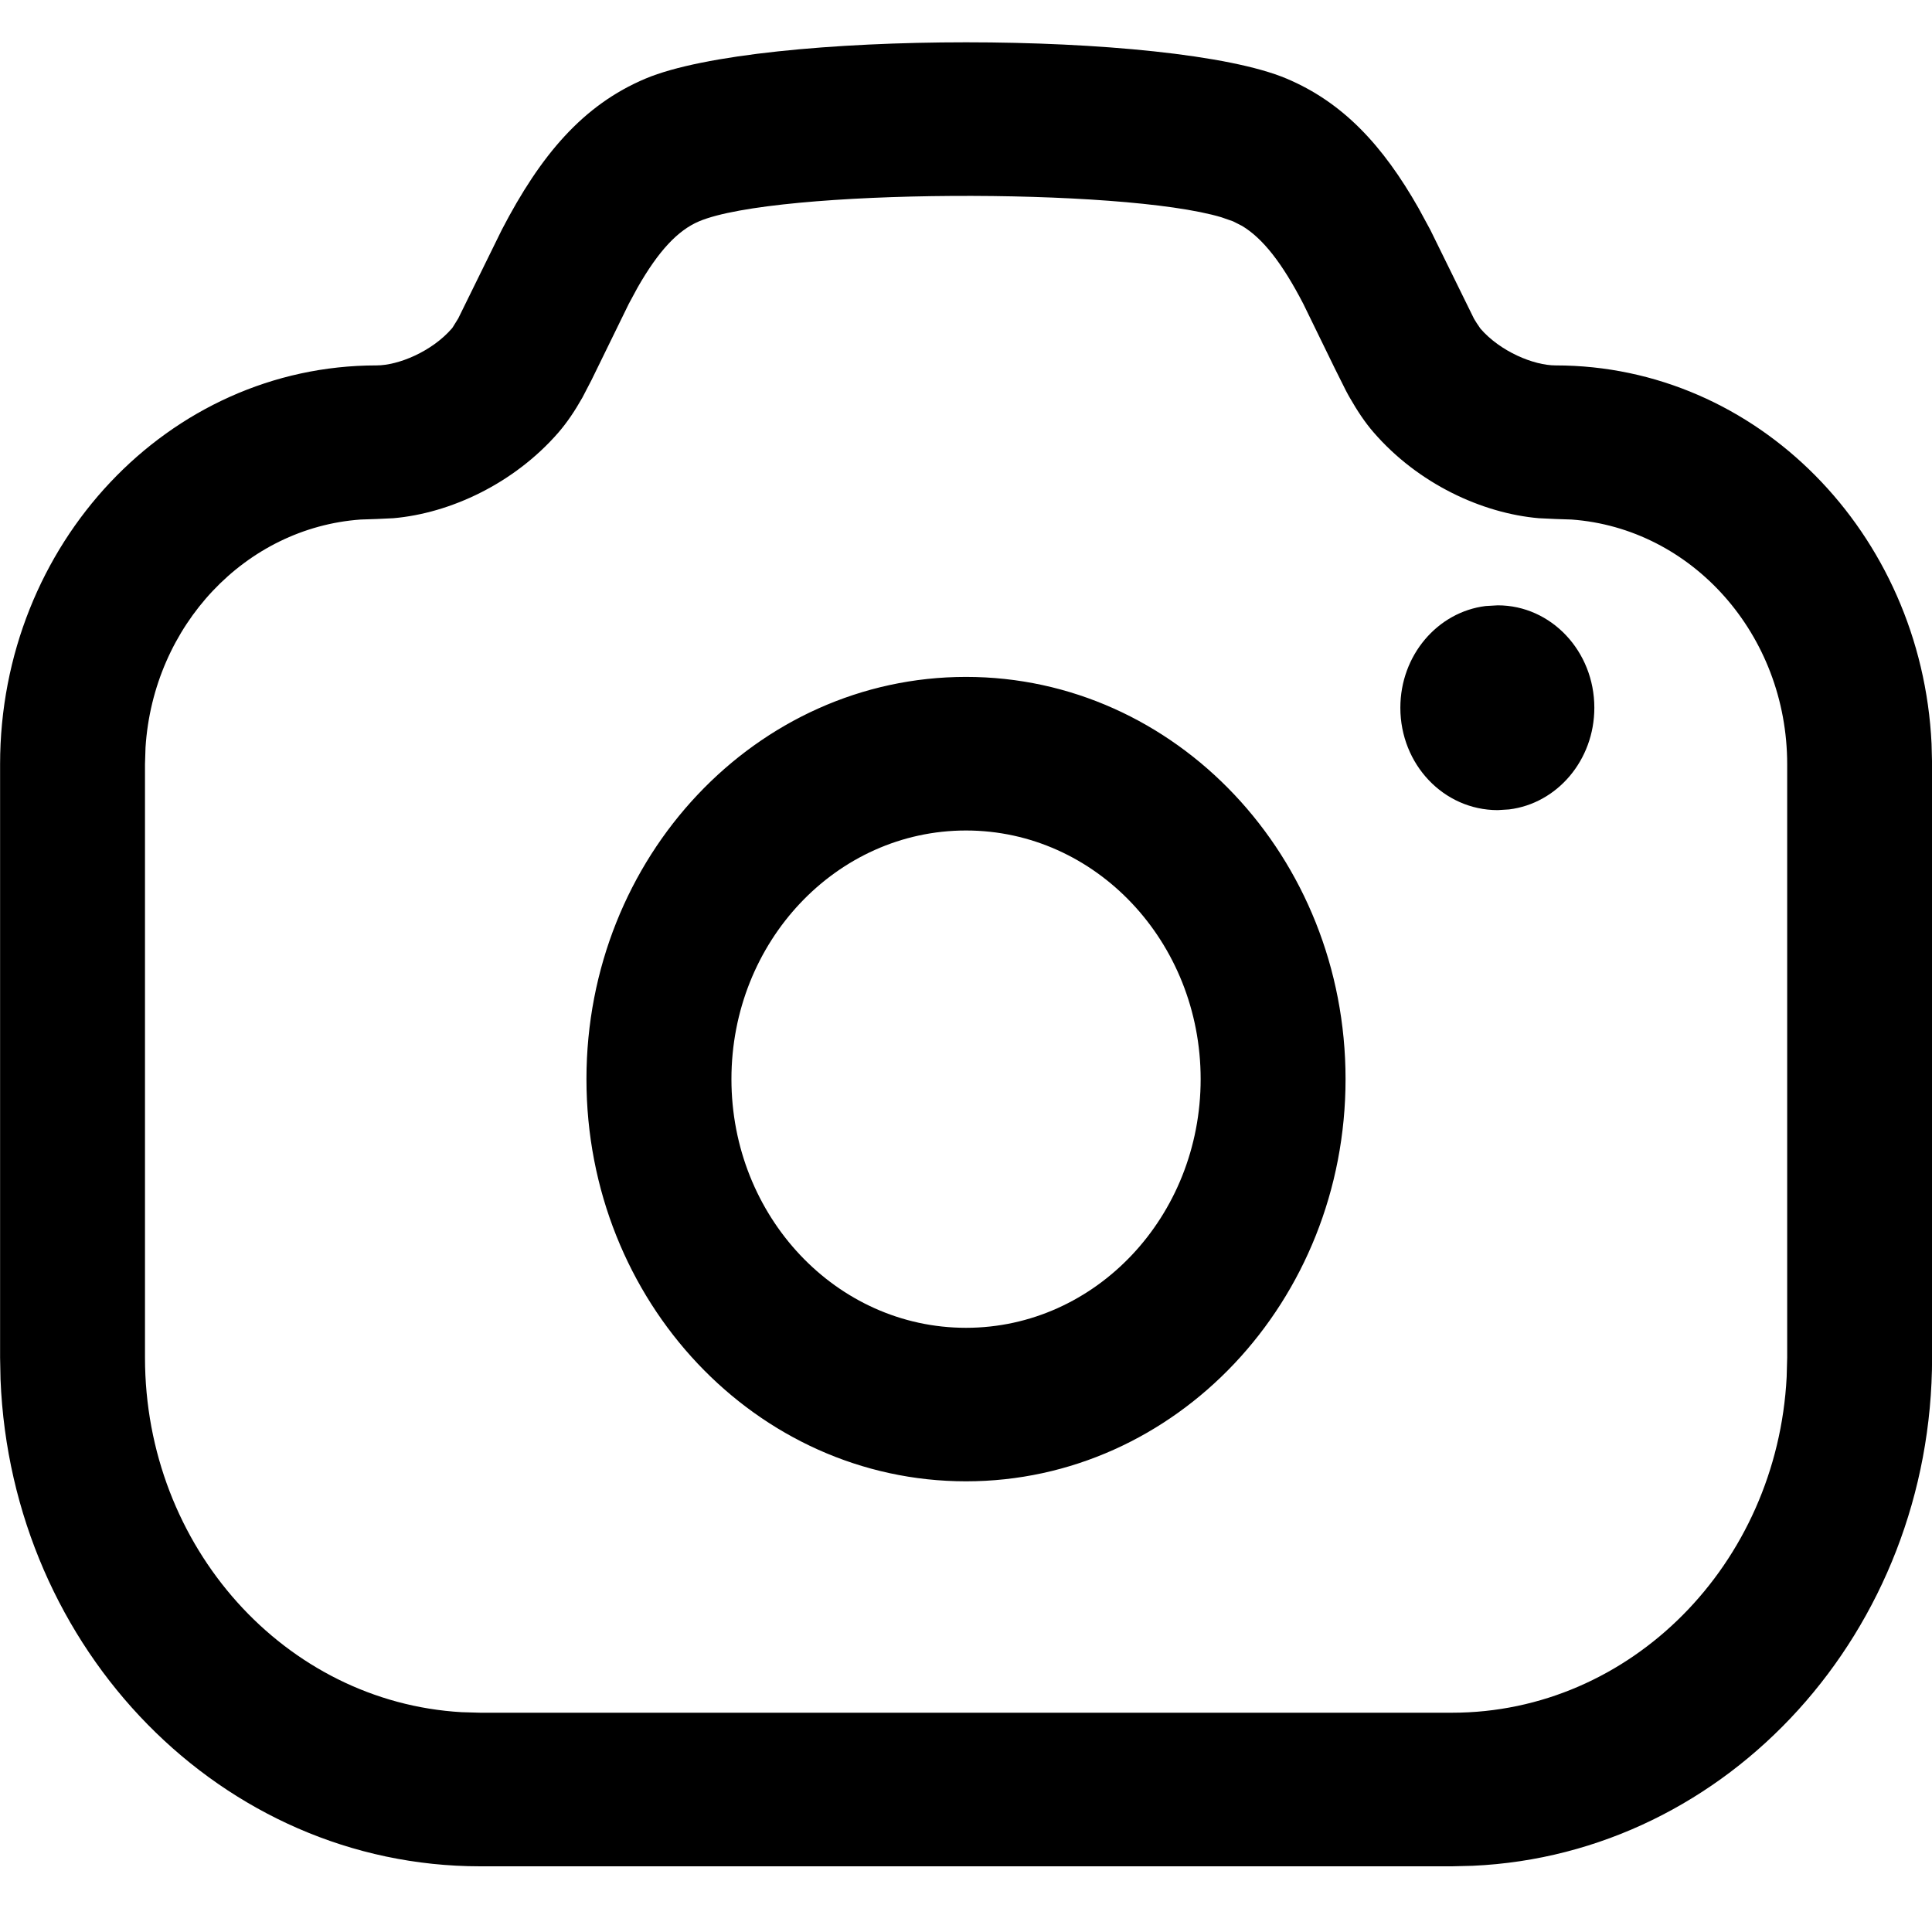 <svg width="22" height="22" viewBox="0 0 22 22" fill="none" xmlns="http://www.w3.org/2000/svg">
<path d="M14.65 0.895C15.292 1.166 15.746 1.654 16.153 2.37L16.287 2.617L16.784 3.628L16.801 3.656L16.816 3.68L16.858 3.742C17.084 4.003 17.464 4.161 17.714 4.161C20.007 4.161 21.88 6.07 21.995 8.469L22.001 8.703V15.458C22.001 18.573 19.68 21.115 16.771 21.246L16.534 21.252H5.468C2.528 21.252 0.13 18.792 0.006 15.709L0.001 15.458V8.703C0.001 6.195 1.92 4.161 4.287 4.161C4.537 4.161 4.917 4.003 5.144 3.742L5.152 3.732L5.161 3.718L5.218 3.626L5.714 2.617C6.156 1.766 6.637 1.196 7.351 0.895C8.659 0.344 13.343 0.344 14.65 0.895ZM7.961 2.52C7.717 2.623 7.497 2.86 7.261 3.273L7.16 3.46L6.736 4.327L6.632 4.527C6.545 4.681 6.458 4.81 6.359 4.925C5.852 5.508 5.125 5.845 4.479 5.901L4.287 5.91L4.107 5.916C2.795 6.01 1.746 7.122 1.657 8.512L1.651 8.703V15.458C1.651 17.617 3.248 19.382 5.258 19.497L5.468 19.503H16.534C18.571 19.503 20.236 17.81 20.345 15.68L20.351 15.458V8.703C20.351 7.225 19.266 6.015 17.895 5.916L17.714 5.91L17.523 5.901C16.875 5.845 16.148 5.508 15.642 4.924C15.544 4.811 15.458 4.682 15.371 4.53L15.35 4.493L15.325 4.446L15.198 4.192L14.841 3.46C14.601 2.997 14.381 2.715 14.143 2.572L14.04 2.52L13.908 2.474C12.776 2.135 8.839 2.15 7.961 2.52ZM11 7.708C13.388 7.708 15.322 9.758 15.322 12.288C15.322 14.818 13.388 16.868 11 16.868C8.613 16.868 6.678 14.818 6.678 12.288C6.678 9.758 8.613 7.708 11 7.708ZM11 9.457C9.524 9.457 8.329 10.724 8.329 12.288C8.329 13.852 9.524 15.12 11 15.12C12.476 15.12 13.672 13.852 13.672 12.288C13.672 10.724 12.476 9.457 11 9.457ZM17.055 6.893C17.663 6.893 18.155 7.415 18.155 8.059C18.155 8.657 17.731 9.15 17.184 9.217L17.055 9.225C16.438 9.225 15.946 8.703 15.946 8.059C15.946 7.461 16.37 6.969 16.917 6.901L17.055 6.893Z" fill="black"/>
</svg>
